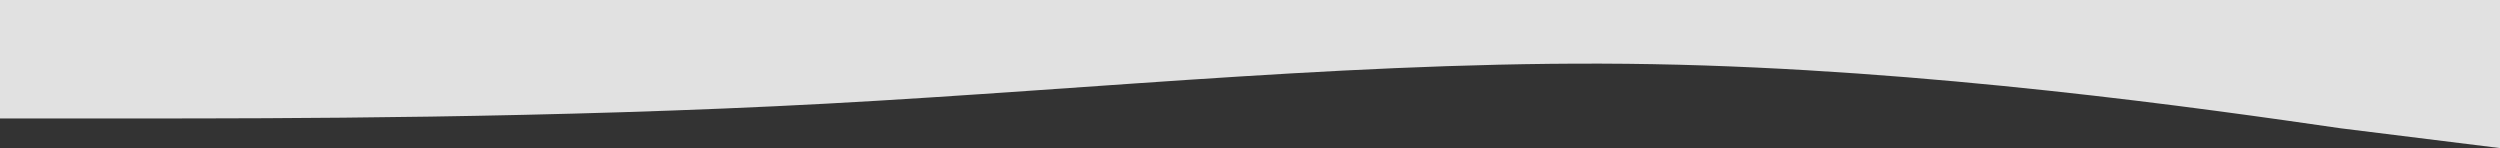 <svg width="1452" height="86" viewBox="0 0 1452 86" fill="none" xmlns="http://www.w3.org/2000/svg">
<rect x="0" y="0" width="1452" height="86" fill="#333333" stroke="none"/>
<path fill-rule="evenodd" clip-rule="evenodd" d="M1452 86L1359.6 74.533C1280.4 63.067 1119.6 40.133 960 37.267C800.4 34.4 639.6 51.6 480 60.2C320.4 68.8 159.6 68.8 80.4 68.8H0V-5.00679e-06H80.4C159.6 -5.00679e-06 320.4 -5.00679e-06 480 -5.00679e-06C639.6 -5.00679e-06 800.4 -5.00679e-06 960 -5.00679e-06C1119.6 -5.00679e-06 1280.4 -5.00679e-06 1359.6 -5.00679e-06L1452 -5.00679e-06V86Z" fill="white" fill-opacity="0.85"/>
</svg>
